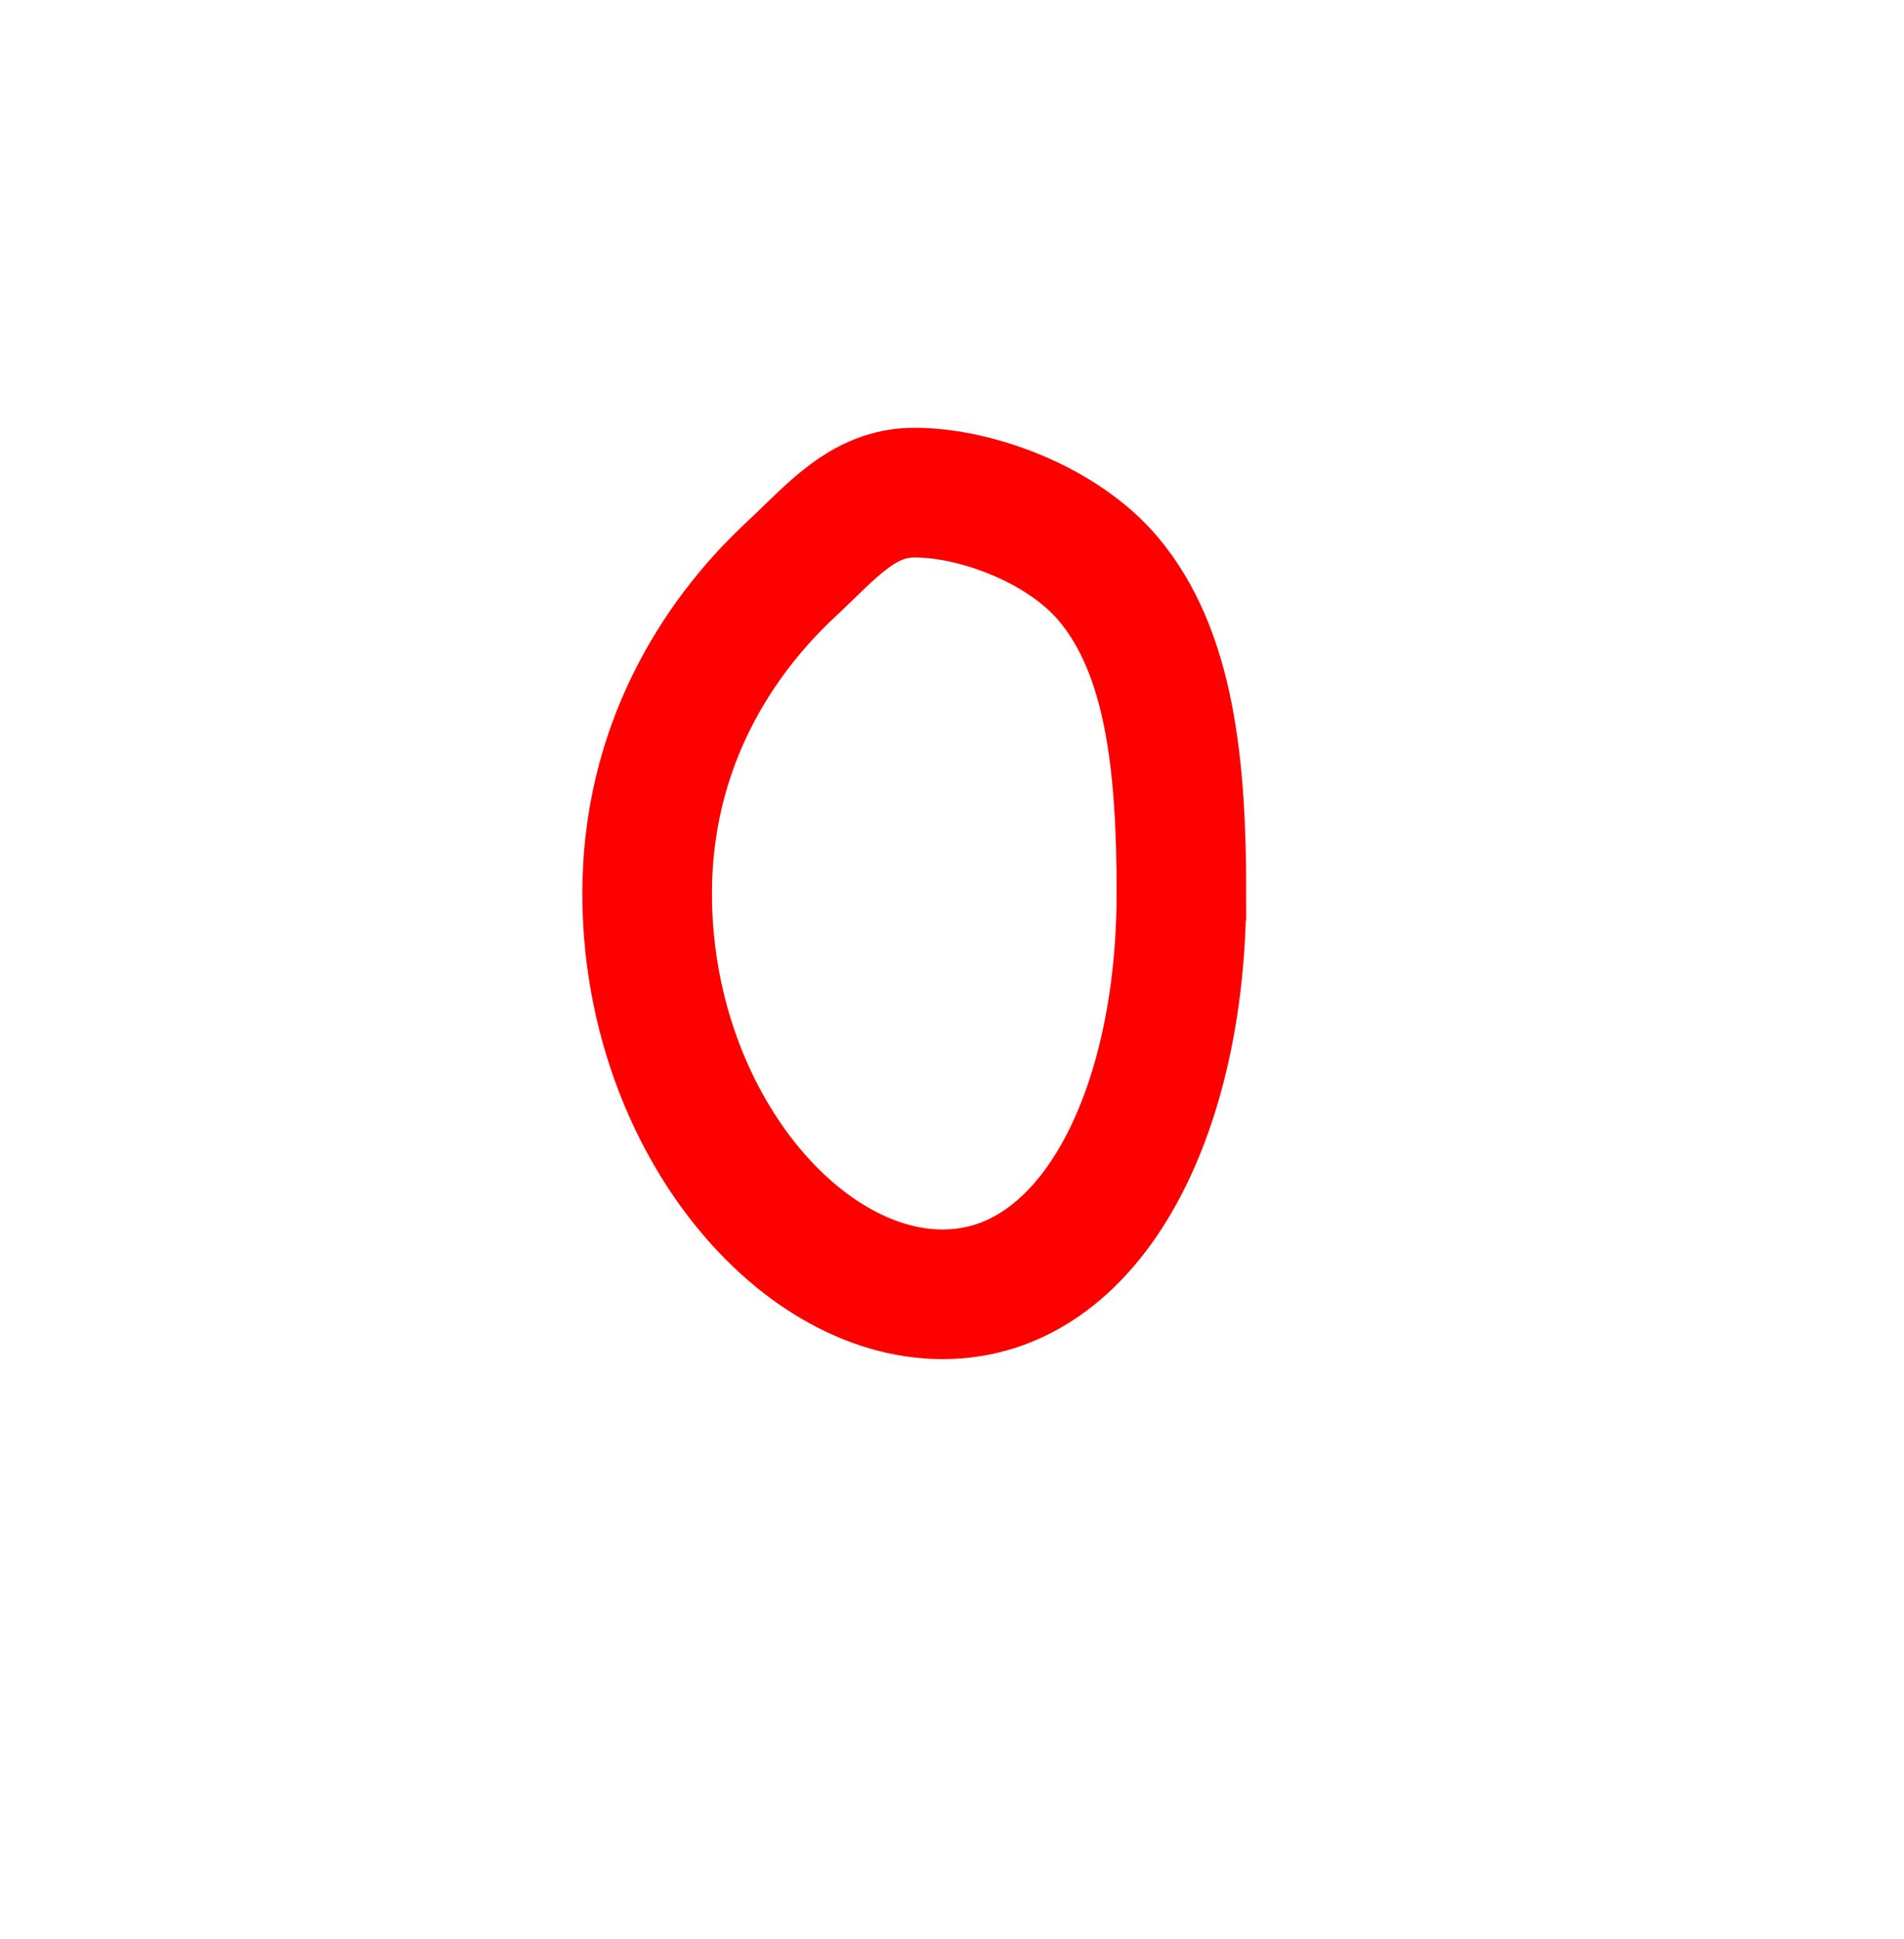 <svg version="1.1" xmlns="http://www.w3.org/2000/svg" xmlns:xlink="http://www.w3.org/1999/xlink" width="73.445" height="74.76" viewBox="0,0,73.445,74.76"><g transform="translate(-204.733,-145.548)"><g data-paper-data="{&quot;isPaintingLayer&quot;:true}" fill="none" fill-rule="nonzero" stroke-linecap="butt" stroke-linejoin="miter" stroke-miterlimit="10" stroke-dasharray="" stroke-dashoffset="0" style="mix-blend-mode: normal"><path d="M250.304,180c0,8.536 -3.517,15.456 -9.208,15.456c-5.691,0 -11.4,-6.92 -11.4,-15.456c0,-5.545 2.604,-9.751 5.529,-12.478c1.577,-1.471 2.781,-2.979 4.776,-2.979c2.414,0 5.73,1.245 7.486,3.33c2.384,2.831 2.818,7.21 2.818,12.126z" stroke="#ff0000" stroke-width="5"/><path d="M204.733,220.308v-74.76h73.445v74.76z" stroke="none" stroke-width="0"/></g></g></svg>